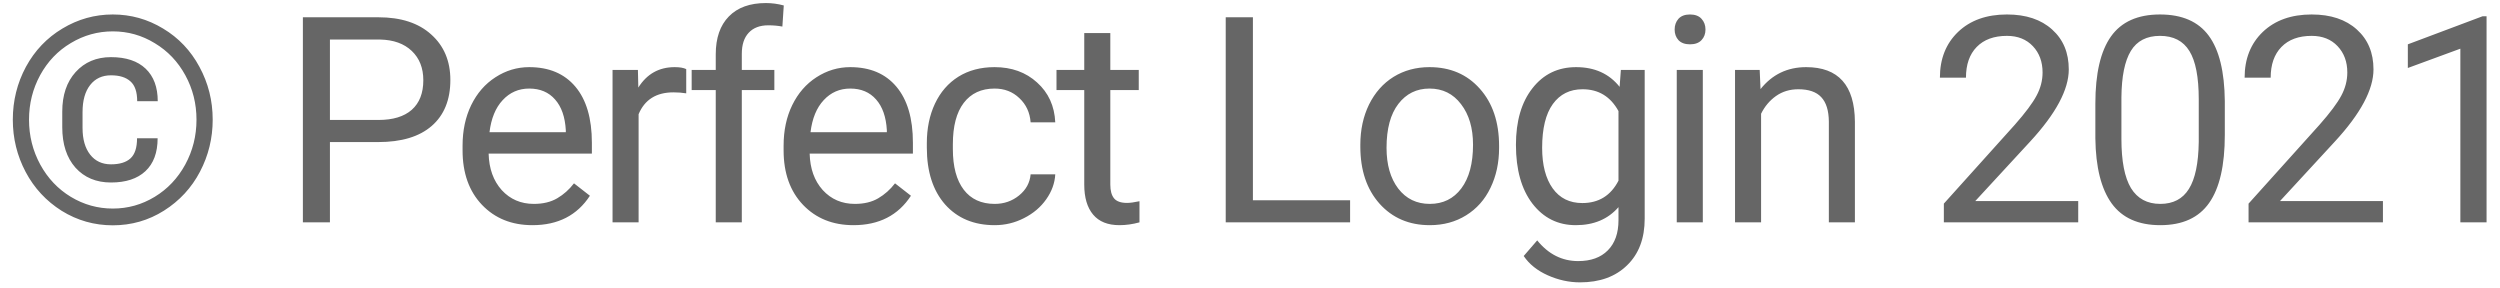 <svg width="104" height="12" viewBox="0 0 104 12" fill="none" xmlns="http://www.w3.org/2000/svg">
<path d="M6.557 5.752C6.557 6.35 6.387 6.807 6.047 7.123C5.711 7.436 5.234 7.592 4.617 7.592C4.004 7.592 3.512 7.387 3.141 6.977C2.773 6.562 2.59 6 2.59 5.289V4.645C2.59 3.957 2.775 3.408 3.146 2.998C3.521 2.584 4.012 2.377 4.617 2.377C5.242 2.377 5.723 2.537 6.059 2.857C6.395 3.178 6.562 3.629 6.562 4.211H5.707C5.707 3.824 5.613 3.549 5.426 3.385C5.242 3.217 4.973 3.133 4.617 3.133C4.25 3.133 3.961 3.268 3.75 3.537C3.539 3.807 3.434 4.182 3.434 4.662V5.324C3.434 5.793 3.539 6.162 3.75 6.432C3.961 6.701 4.25 6.836 4.617 6.836C4.977 6.836 5.246 6.754 5.426 6.59C5.609 6.426 5.701 6.146 5.701 5.752H6.557ZM1.207 4.979C1.207 5.65 1.363 6.273 1.676 6.848C1.988 7.418 2.412 7.865 2.947 8.189C3.486 8.514 4.068 8.676 4.693 8.676C5.318 8.676 5.898 8.514 6.434 8.189C6.969 7.865 7.393 7.418 7.705 6.848C8.018 6.273 8.174 5.65 8.174 4.979C8.174 4.314 8.02 3.699 7.711 3.133C7.402 2.566 6.979 2.121 6.439 1.797C5.904 1.469 5.322 1.305 4.693 1.305C4.068 1.305 3.486 1.467 2.947 1.791C2.408 2.111 1.982 2.557 1.67 3.127C1.361 3.697 1.207 4.314 1.207 4.979ZM0.533 4.979C0.533 4.189 0.715 3.457 1.078 2.781C1.445 2.105 1.951 1.574 2.596 1.188C3.244 0.797 3.943 0.602 4.693 0.602C5.443 0.602 6.141 0.797 6.785 1.188C7.43 1.574 7.934 2.105 8.297 2.781C8.664 3.457 8.848 4.189 8.848 4.979C8.848 5.748 8.672 6.469 8.32 7.141C7.969 7.812 7.469 8.354 6.82 8.764C6.176 9.17 5.467 9.373 4.693 9.373C3.924 9.373 3.215 9.172 2.566 8.77C1.922 8.363 1.422 7.824 1.066 7.152C0.711 6.48 0.533 5.756 0.533 4.979ZM13.725 5.91V9.25H12.6V0.719H15.747C16.68 0.719 17.411 0.957 17.938 1.434C18.47 1.91 18.735 2.541 18.735 3.326C18.735 4.154 18.475 4.793 17.956 5.242C17.44 5.688 16.7 5.91 15.735 5.91H13.725ZM13.725 4.99H15.747C16.348 4.99 16.809 4.85 17.13 4.568C17.45 4.283 17.61 3.873 17.61 3.338C17.61 2.83 17.45 2.424 17.13 2.119C16.809 1.814 16.37 1.656 15.811 1.645H13.725V4.99ZM22.15 9.367C21.29 9.367 20.591 9.086 20.052 8.523C19.513 7.957 19.243 7.201 19.243 6.256V6.057C19.243 5.428 19.363 4.867 19.601 4.375C19.843 3.879 20.179 3.492 20.609 3.215C21.042 2.934 21.511 2.793 22.015 2.793C22.839 2.793 23.48 3.064 23.937 3.607C24.394 4.15 24.622 4.928 24.622 5.939V6.391H20.327C20.343 7.016 20.525 7.521 20.872 7.908C21.224 8.291 21.669 8.482 22.208 8.482C22.591 8.482 22.915 8.404 23.181 8.248C23.447 8.092 23.679 7.885 23.878 7.627L24.54 8.143C24.009 8.959 23.212 9.367 22.15 9.367ZM22.015 3.684C21.577 3.684 21.21 3.844 20.913 4.164C20.616 4.48 20.433 4.926 20.363 5.5H23.538V5.418C23.507 4.867 23.359 4.441 23.093 4.141C22.827 3.836 22.468 3.684 22.015 3.684ZM28.547 3.883C28.382 3.855 28.205 3.842 28.013 3.842C27.302 3.842 26.82 4.145 26.566 4.75V9.25H25.482V2.91H26.537L26.554 3.643C26.91 3.076 27.414 2.793 28.066 2.793C28.277 2.793 28.437 2.82 28.547 2.875V3.883ZM29.775 9.25V3.748H28.773V2.91H29.775V2.26C29.775 1.58 29.957 1.055 30.32 0.684C30.684 0.312 31.197 0.127 31.861 0.127C32.111 0.127 32.359 0.16 32.605 0.227L32.547 1.105C32.363 1.07 32.168 1.053 31.961 1.053C31.609 1.053 31.338 1.156 31.146 1.363C30.955 1.566 30.859 1.859 30.859 2.242V2.91H32.213V3.748H30.859V9.25H29.775ZM35.504 9.367C34.645 9.367 33.946 9.086 33.407 8.523C32.868 7.957 32.598 7.201 32.598 6.256V6.057C32.598 5.428 32.717 4.867 32.956 4.375C33.198 3.879 33.534 3.492 33.963 3.215C34.397 2.934 34.866 2.793 35.37 2.793C36.194 2.793 36.834 3.064 37.291 3.607C37.748 4.15 37.977 4.928 37.977 5.939V6.391H33.682C33.698 7.016 33.879 7.521 34.227 7.908C34.578 8.291 35.024 8.482 35.563 8.482C35.946 8.482 36.27 8.404 36.535 8.248C36.801 8.092 37.034 7.885 37.233 7.627L37.895 8.143C37.364 8.959 36.567 9.367 35.504 9.367ZM35.37 3.684C34.932 3.684 34.565 3.844 34.268 4.164C33.971 4.48 33.788 4.926 33.717 5.5H36.893V5.418C36.862 4.867 36.713 4.441 36.448 4.141C36.182 3.836 35.823 3.684 35.37 3.684ZM41.38 8.482C41.766 8.482 42.104 8.365 42.393 8.131C42.682 7.896 42.843 7.604 42.874 7.252H43.899C43.88 7.615 43.755 7.961 43.524 8.289C43.294 8.617 42.985 8.879 42.598 9.074C42.216 9.27 41.809 9.367 41.38 9.367C40.516 9.367 39.829 9.08 39.317 8.506C38.809 7.928 38.556 7.139 38.556 6.139V5.957C38.556 5.34 38.669 4.791 38.895 4.311C39.122 3.83 39.446 3.457 39.868 3.191C40.294 2.926 40.796 2.793 41.374 2.793C42.085 2.793 42.675 3.006 43.143 3.432C43.616 3.857 43.868 4.41 43.899 5.09H42.874C42.843 4.68 42.686 4.344 42.405 4.082C42.128 3.816 41.784 3.684 41.374 3.684C40.823 3.684 40.395 3.883 40.091 4.281C39.79 4.676 39.639 5.248 39.639 5.998V6.203C39.639 6.934 39.79 7.496 40.091 7.891C40.391 8.285 40.821 8.482 41.38 8.482ZM46.189 1.375V2.91H47.372V3.748H46.189V7.68C46.189 7.934 46.241 8.125 46.347 8.254C46.452 8.379 46.632 8.441 46.886 8.441C47.011 8.441 47.183 8.418 47.402 8.371V9.25C47.116 9.328 46.839 9.367 46.569 9.367C46.085 9.367 45.72 9.221 45.474 8.928C45.228 8.635 45.105 8.219 45.105 7.68V3.748H43.95V2.91H45.105V1.375H46.189ZM52.121 8.33H56.164V9.25H50.99V0.719H52.121V8.33ZM56.59 6.021C56.59 5.4 56.711 4.842 56.953 4.346C57.2 3.85 57.539 3.467 57.973 3.197C58.41 2.928 58.909 2.793 59.467 2.793C60.331 2.793 61.028 3.092 61.559 3.689C62.094 4.287 62.362 5.082 62.362 6.074V6.15C62.362 6.768 62.243 7.322 62.004 7.814C61.77 8.303 61.432 8.684 60.991 8.957C60.553 9.23 60.049 9.367 59.479 9.367C58.62 9.367 57.922 9.068 57.387 8.471C56.856 7.873 56.59 7.082 56.59 6.098V6.021ZM57.68 6.15C57.68 6.854 57.842 7.418 58.166 7.844C58.495 8.27 58.932 8.482 59.479 8.482C60.03 8.482 60.467 8.268 60.791 7.838C61.116 7.404 61.278 6.799 61.278 6.021C61.278 5.326 61.112 4.764 60.78 4.334C60.452 3.9 60.014 3.684 59.467 3.684C58.932 3.684 58.5 3.896 58.172 4.322C57.844 4.748 57.68 5.357 57.68 6.15ZM63.063 6.027C63.063 5.039 63.292 4.254 63.749 3.672C64.206 3.086 64.811 2.793 65.565 2.793C66.339 2.793 66.942 3.066 67.376 3.613L67.428 2.91H68.419V9.098C68.419 9.918 68.175 10.565 67.686 11.037C67.202 11.51 66.55 11.746 65.729 11.746C65.272 11.746 64.825 11.648 64.388 11.453C63.95 11.258 63.616 10.99 63.386 10.65L63.948 10C64.413 10.574 64.981 10.861 65.653 10.861C66.18 10.861 66.591 10.713 66.884 10.416C67.18 10.119 67.329 9.701 67.329 9.162V8.617C66.895 9.117 66.303 9.367 65.553 9.367C64.811 9.367 64.21 9.068 63.749 8.471C63.292 7.873 63.063 7.059 63.063 6.027ZM64.153 6.15C64.153 6.865 64.3 7.428 64.593 7.838C64.885 8.244 65.296 8.447 65.823 8.447C66.507 8.447 67.009 8.137 67.329 7.516V4.621C66.997 4.016 66.499 3.713 65.835 3.713C65.307 3.713 64.895 3.918 64.598 4.328C64.302 4.738 64.153 5.346 64.153 6.15ZM70.837 9.25H69.753V2.91H70.837V9.25ZM69.665 1.229C69.665 1.053 69.718 0.904 69.823 0.783C69.933 0.662 70.093 0.602 70.304 0.602C70.515 0.602 70.675 0.662 70.784 0.783C70.894 0.904 70.948 1.053 70.948 1.229C70.948 1.404 70.894 1.551 70.784 1.668C70.675 1.785 70.515 1.844 70.304 1.844C70.093 1.844 69.933 1.785 69.823 1.668C69.718 1.551 69.665 1.404 69.665 1.229ZM73.203 2.91L73.238 3.707C73.722 3.098 74.355 2.793 75.136 2.793C76.476 2.793 77.152 3.549 77.164 5.061V9.25H76.08V5.055C76.076 4.598 75.97 4.26 75.763 4.041C75.56 3.822 75.242 3.713 74.808 3.713C74.457 3.713 74.148 3.807 73.882 3.994C73.617 4.182 73.41 4.428 73.261 4.732V9.25H72.177V2.91H73.203ZM86.454 9.25H80.864V8.471L83.817 5.189C84.254 4.693 84.555 4.291 84.719 3.982C84.887 3.67 84.971 3.348 84.971 3.016C84.971 2.57 84.836 2.205 84.567 1.92C84.297 1.635 83.938 1.492 83.489 1.492C82.95 1.492 82.53 1.646 82.229 1.955C81.932 2.26 81.784 2.686 81.784 3.232H80.7C80.7 2.447 80.952 1.812 81.456 1.328C81.963 0.844 82.641 0.602 83.489 0.602C84.282 0.602 84.909 0.811 85.37 1.229C85.831 1.643 86.061 2.195 86.061 2.887C86.061 3.727 85.526 4.727 84.456 5.887L82.17 8.365H86.454V9.25ZM92.552 5.611C92.552 6.881 92.335 7.824 91.901 8.441C91.468 9.059 90.79 9.367 89.868 9.367C88.958 9.367 88.284 9.066 87.847 8.465C87.409 7.859 87.182 6.957 87.167 5.758V4.311C87.167 3.057 87.384 2.125 87.817 1.516C88.251 0.906 88.93 0.602 89.856 0.602C90.774 0.602 91.45 0.896 91.884 1.486C92.317 2.072 92.54 2.979 92.552 4.205V5.611ZM91.468 4.129C91.468 3.211 91.339 2.543 91.081 2.125C90.823 1.703 90.415 1.492 89.856 1.492C89.302 1.492 88.897 1.701 88.643 2.119C88.389 2.537 88.259 3.18 88.251 4.047V5.781C88.251 6.703 88.384 7.385 88.649 7.826C88.919 8.264 89.325 8.482 89.868 8.482C90.403 8.482 90.8 8.275 91.057 7.861C91.319 7.447 91.456 6.795 91.468 5.904V4.129ZM99.13 9.25H93.54V8.471L96.493 5.189C96.931 4.693 97.232 4.291 97.396 3.982C97.564 3.67 97.648 3.348 97.648 3.016C97.648 2.57 97.513 2.205 97.243 1.92C96.974 1.635 96.615 1.492 96.165 1.492C95.626 1.492 95.206 1.646 94.906 1.955C94.609 2.26 94.46 2.686 94.46 3.232H93.376C93.376 2.447 93.628 1.812 94.132 1.328C94.64 0.844 95.318 0.602 96.165 0.602C96.958 0.602 97.585 0.811 98.046 1.229C98.507 1.643 98.737 2.195 98.737 2.887C98.737 3.727 98.202 4.727 97.132 5.887L94.847 8.365H99.13V9.25ZM103.441 9.25H102.351V2.025L100.166 2.828V1.844L103.271 0.678H103.441V9.25Z" fill="#666666"/>
</svg>
